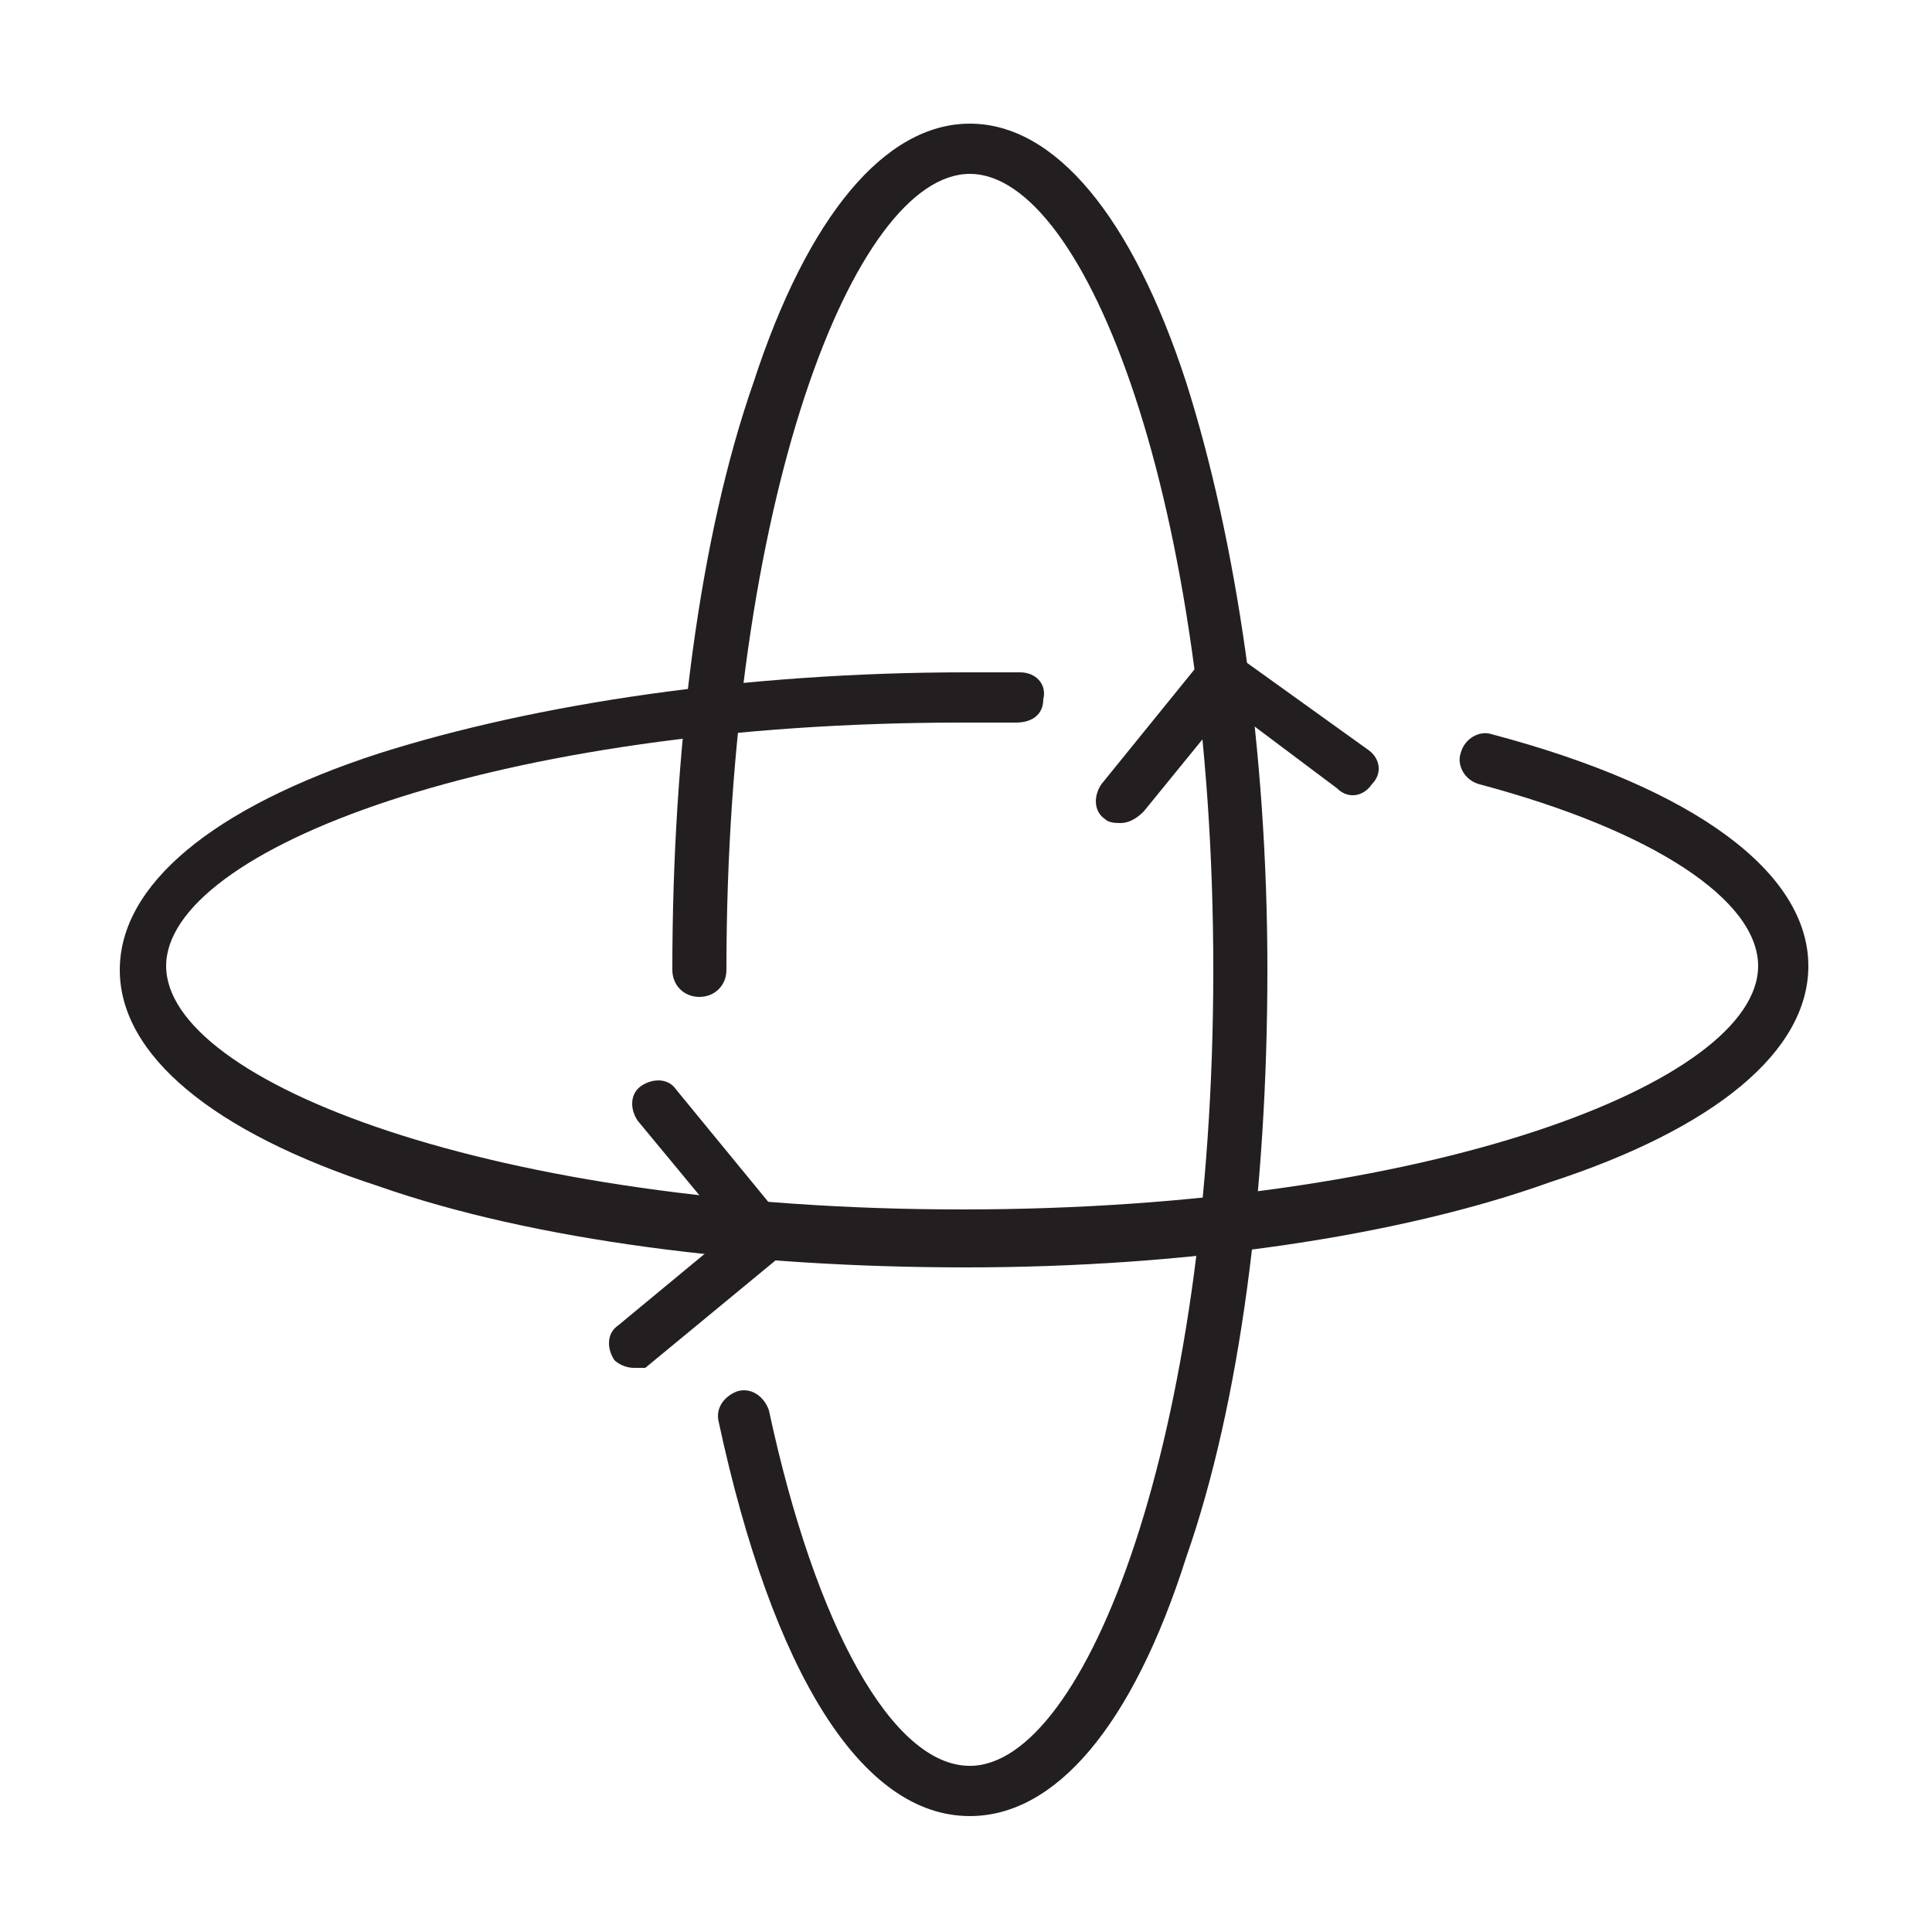 <?xml version="1.0" encoding="utf-8"?>
<!-- Generator: Adobe Illustrator 19.0.0, SVG Export Plug-In . SVG Version: 6.00 Build 0)  -->
<svg version="1.1" id="Layer_1" xmlns="http://www.w3.org/2000/svg" xmlns:xlink="http://www.w3.org/1999/xlink" x="0px" y="0px"
	 viewBox="-280 372 50 50" style="enable-background:new -280 372 50 50;" xml:space="preserve">
<style type="text/css">
	.st0{fill:#231F20;}
</style>
<g id="XMLID_71_">
	<path id="XMLID_102_" class="st0" d="M-255,404.8c-5.7,0-11.2-0.7-15.2-2.1c-4.3-1.4-6.7-3.4-6.7-5.6c0-2.2,2.4-4.2,6.7-5.6
		c4.1-1.3,9.5-2.1,15.2-2.1c0.5,0,0.9,0,1.4,0c0.4,0,0.7,0.3,0.6,0.7c0,0.4-0.3,0.6-0.7,0.6c-0.5,0-0.9,0-1.4,0
		c-12.1,0-20.6,3.3-20.6,6.3c0,3,8.5,6.3,20.6,6.3s20.6-3.3,20.6-6.3c0-1.7-2.7-3.5-7.2-4.7c-0.4-0.1-0.6-0.5-0.5-0.8
		c0.1-0.4,0.5-0.6,0.8-0.5c5.3,1.4,8.2,3.6,8.2,6c0,2.2-2.4,4.2-6.7,5.6C-243.8,404-249.3,404.8-255,404.8z"/>
</g>
<g id="XMLID_70_">
	<path id="XMLID_101_" class="st0" d="M-263.6,407.4c-0.2,0-0.4-0.1-0.5-0.2c-0.2-0.3-0.2-0.7,0.1-0.9l2.9-2.4l-2.4-2.9
		c-0.2-0.3-0.2-0.7,0.1-0.9c0.3-0.2,0.7-0.2,0.9,0.1l3.2,3.9l-4,3.3C-263.3,407.4-263.4,407.4-263.6,407.4z"/>
</g>
<g id="XMLID_69_">
	<path id="XMLID_100_" class="st0" d="M-254.9,419c-2.8,0-5.1-3.7-6.5-10.2c-0.1-0.4,0.2-0.7,0.5-0.8c0.4-0.1,0.7,0.2,0.8,0.5
		c1.2,5.6,3.2,9.2,5.2,9.2c3,0,6.3-8.5,6.3-20.6c0-12.1-3.3-20.6-6.3-20.6s-6.3,8.5-6.3,20.6c0,0.4-0.3,0.7-0.7,0.7
		s-0.7-0.3-0.7-0.7c0-5.7,0.7-11.2,2.1-15.2c1.4-4.3,3.4-6.7,5.6-6.7c2.2,0,4.2,2.4,5.6,6.7c1.3,4.1,2.1,9.5,2.1,15.2
		c0,5.7-0.7,11.2-2.1,15.2C-250.7,416.7-252.7,419-254.9,419z"/>
</g>
<g id="XMLID_68_">
	<path id="XMLID_99_" class="st0" d="M-251,393.3c-0.1,0-0.3,0-0.4-0.1c-0.3-0.2-0.3-0.6-0.1-0.9l3-3.7l3.9,2.8
		c0.3,0.2,0.4,0.6,0.1,0.9c-0.2,0.3-0.6,0.4-0.9,0.1l-2.8-2.1l-2.2,2.7C-250.6,393.2-250.8,393.3-251,393.3z"/>
</g>
</svg>
